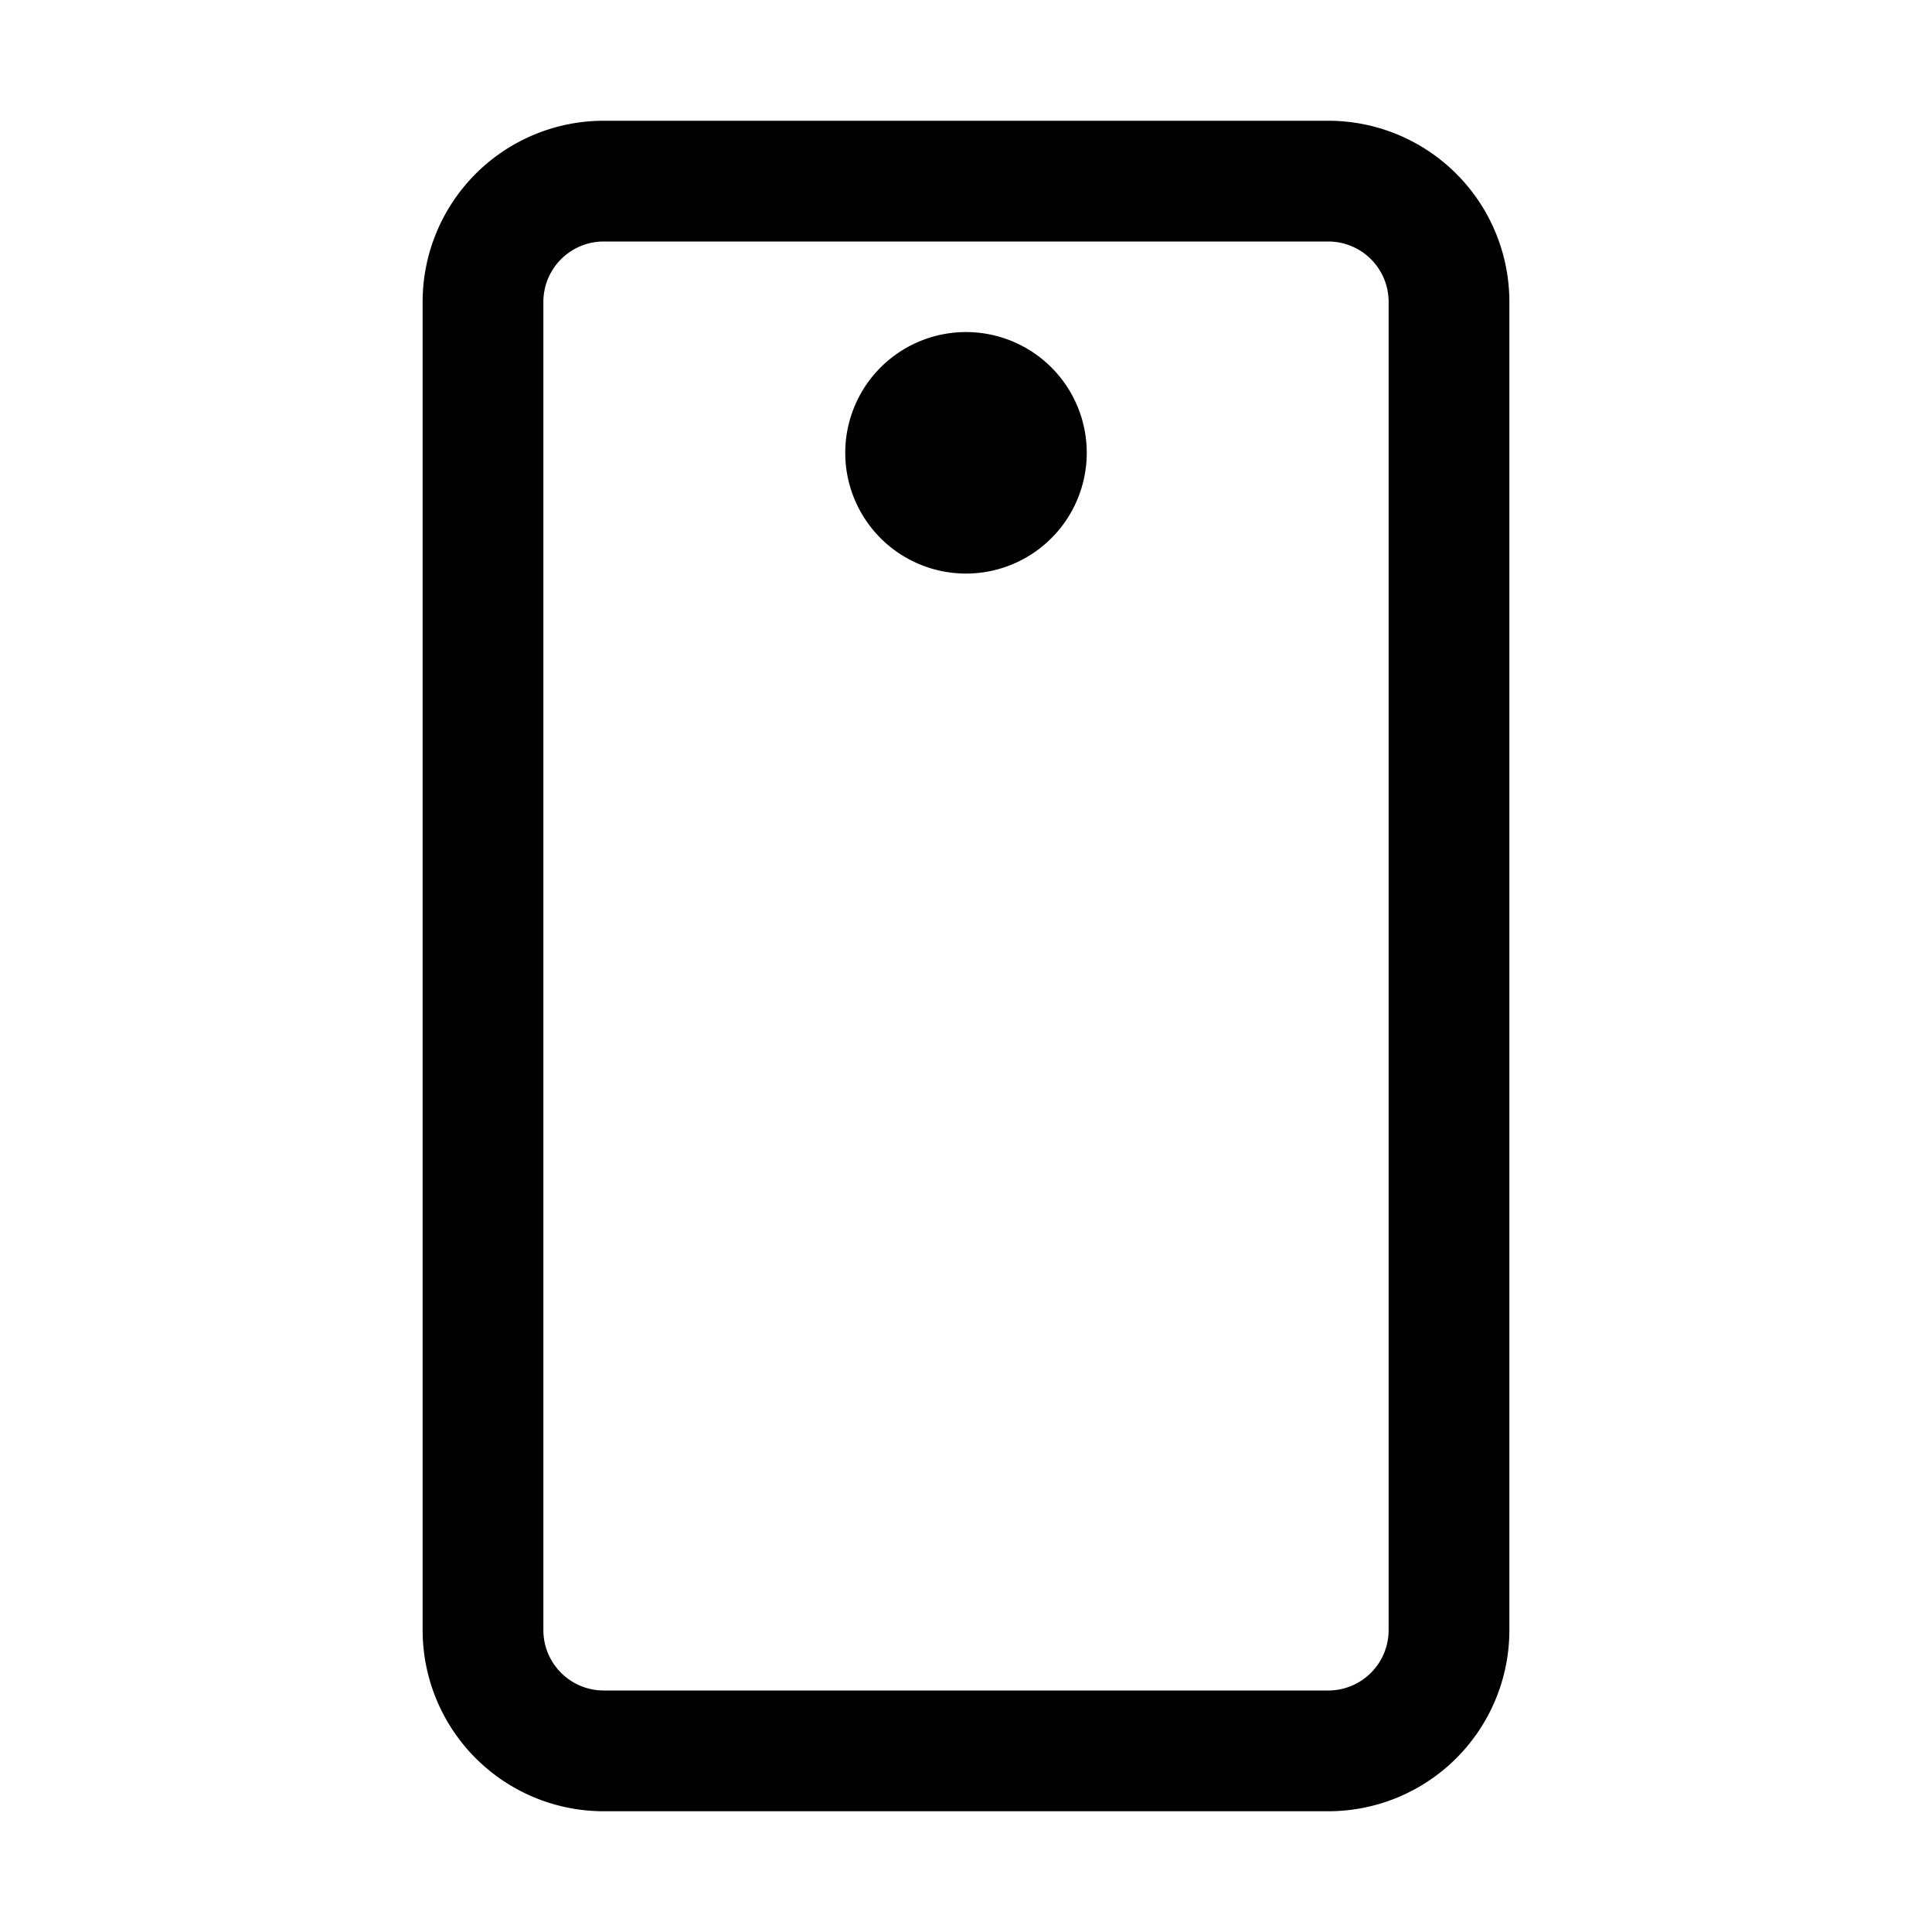 <svg xmlns="http://www.w3.org/2000/svg" fill="none" viewBox="0 0 32 32" stroke-width="2" stroke="currentColor" aria-hidden="true">
  <path stroke-linecap="round" stroke-linejoin="round" d="M24 27V5a2 2 0 00-2-2H10a2 2 0 00-2 2v22a2 2 0 002 2h12a2 2 0 002-2z"/>
  <path fill="#49536E" d="M16 8.5a1 1 0 100-2 1 1 0 000 2z"/>
</svg>
